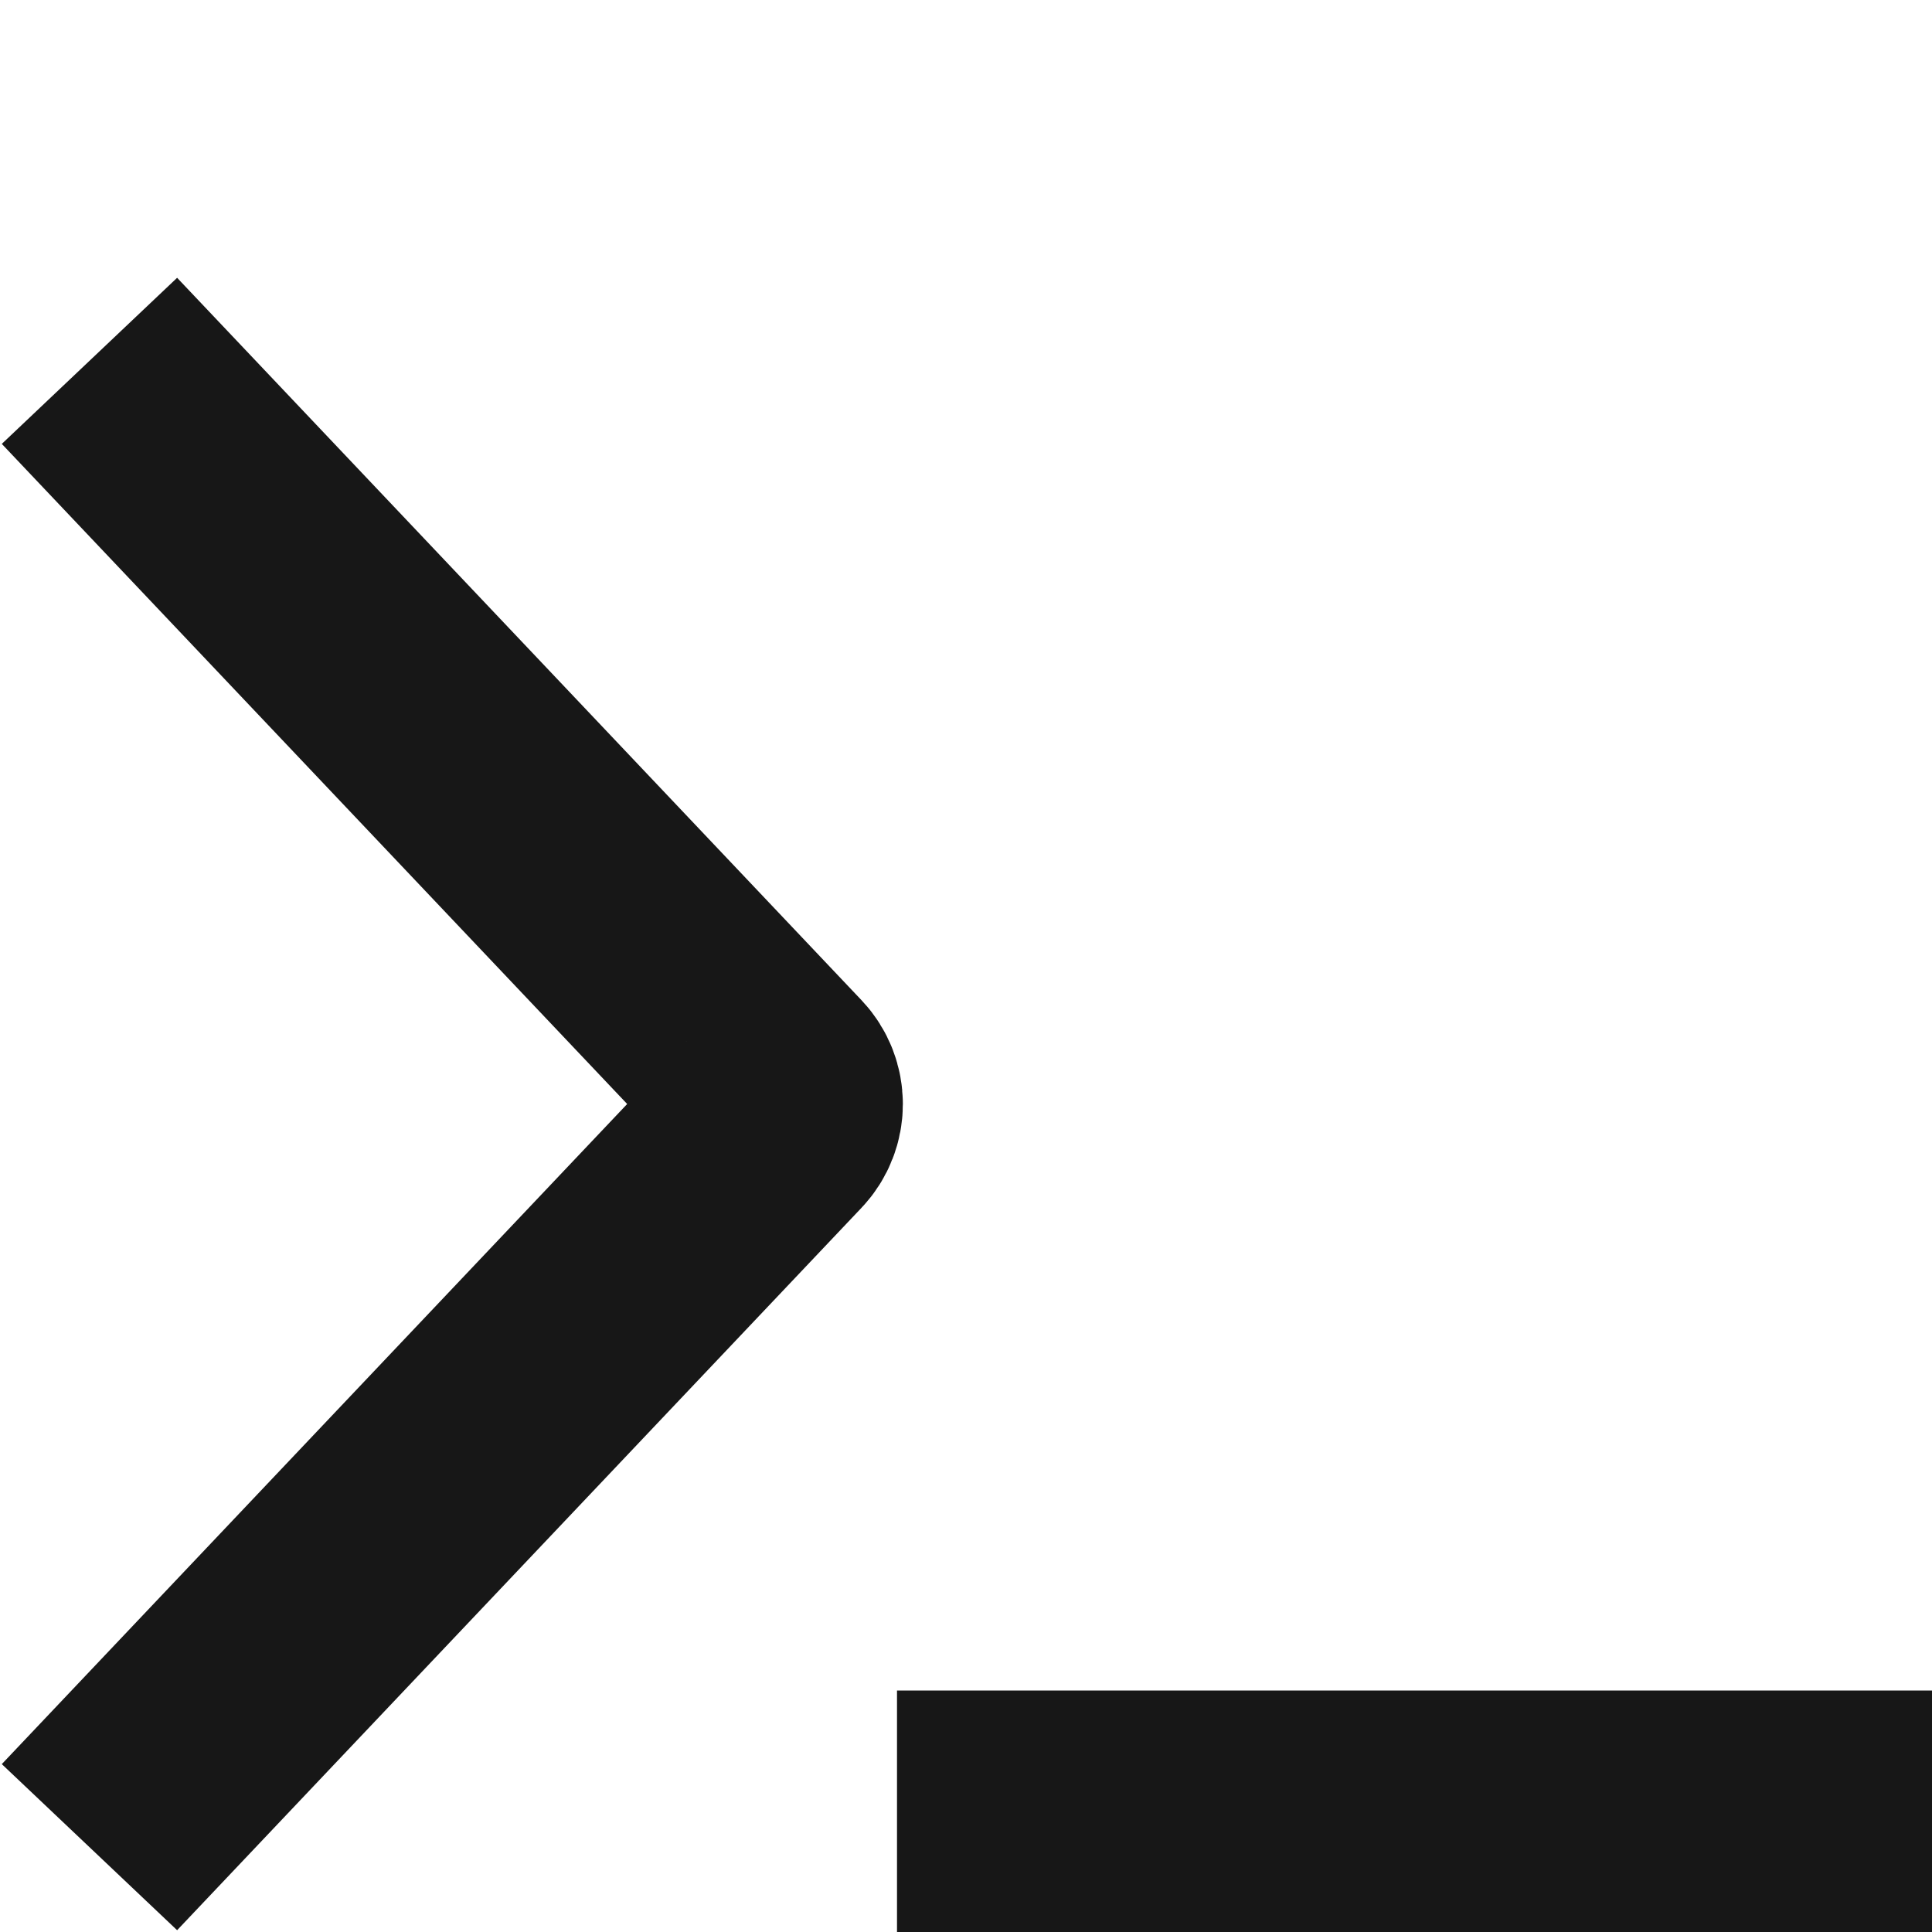 <svg xmlns:xlink="http://www.w3.org/1999/xlink" xmlns="http://www.w3.org/2000/svg" aria-hidden="true" fill="none" height="28" viewBox="0 0 28 28" width="28"><path d="M2.5 25.5L11.215 16.301C11.375 16.132 11.375 15.868 11.215 15.699L2.5 6.5" stroke="#171717" stroke-linecap="square" stroke-linejoin="round" stroke-width="3.5px" fill="none"></path><path d="M14.75 26.25H26.25" stroke="#171717" stroke-linecap="square" stroke-linejoin="round" stroke-width="3.5px" fill="none"></path></svg>